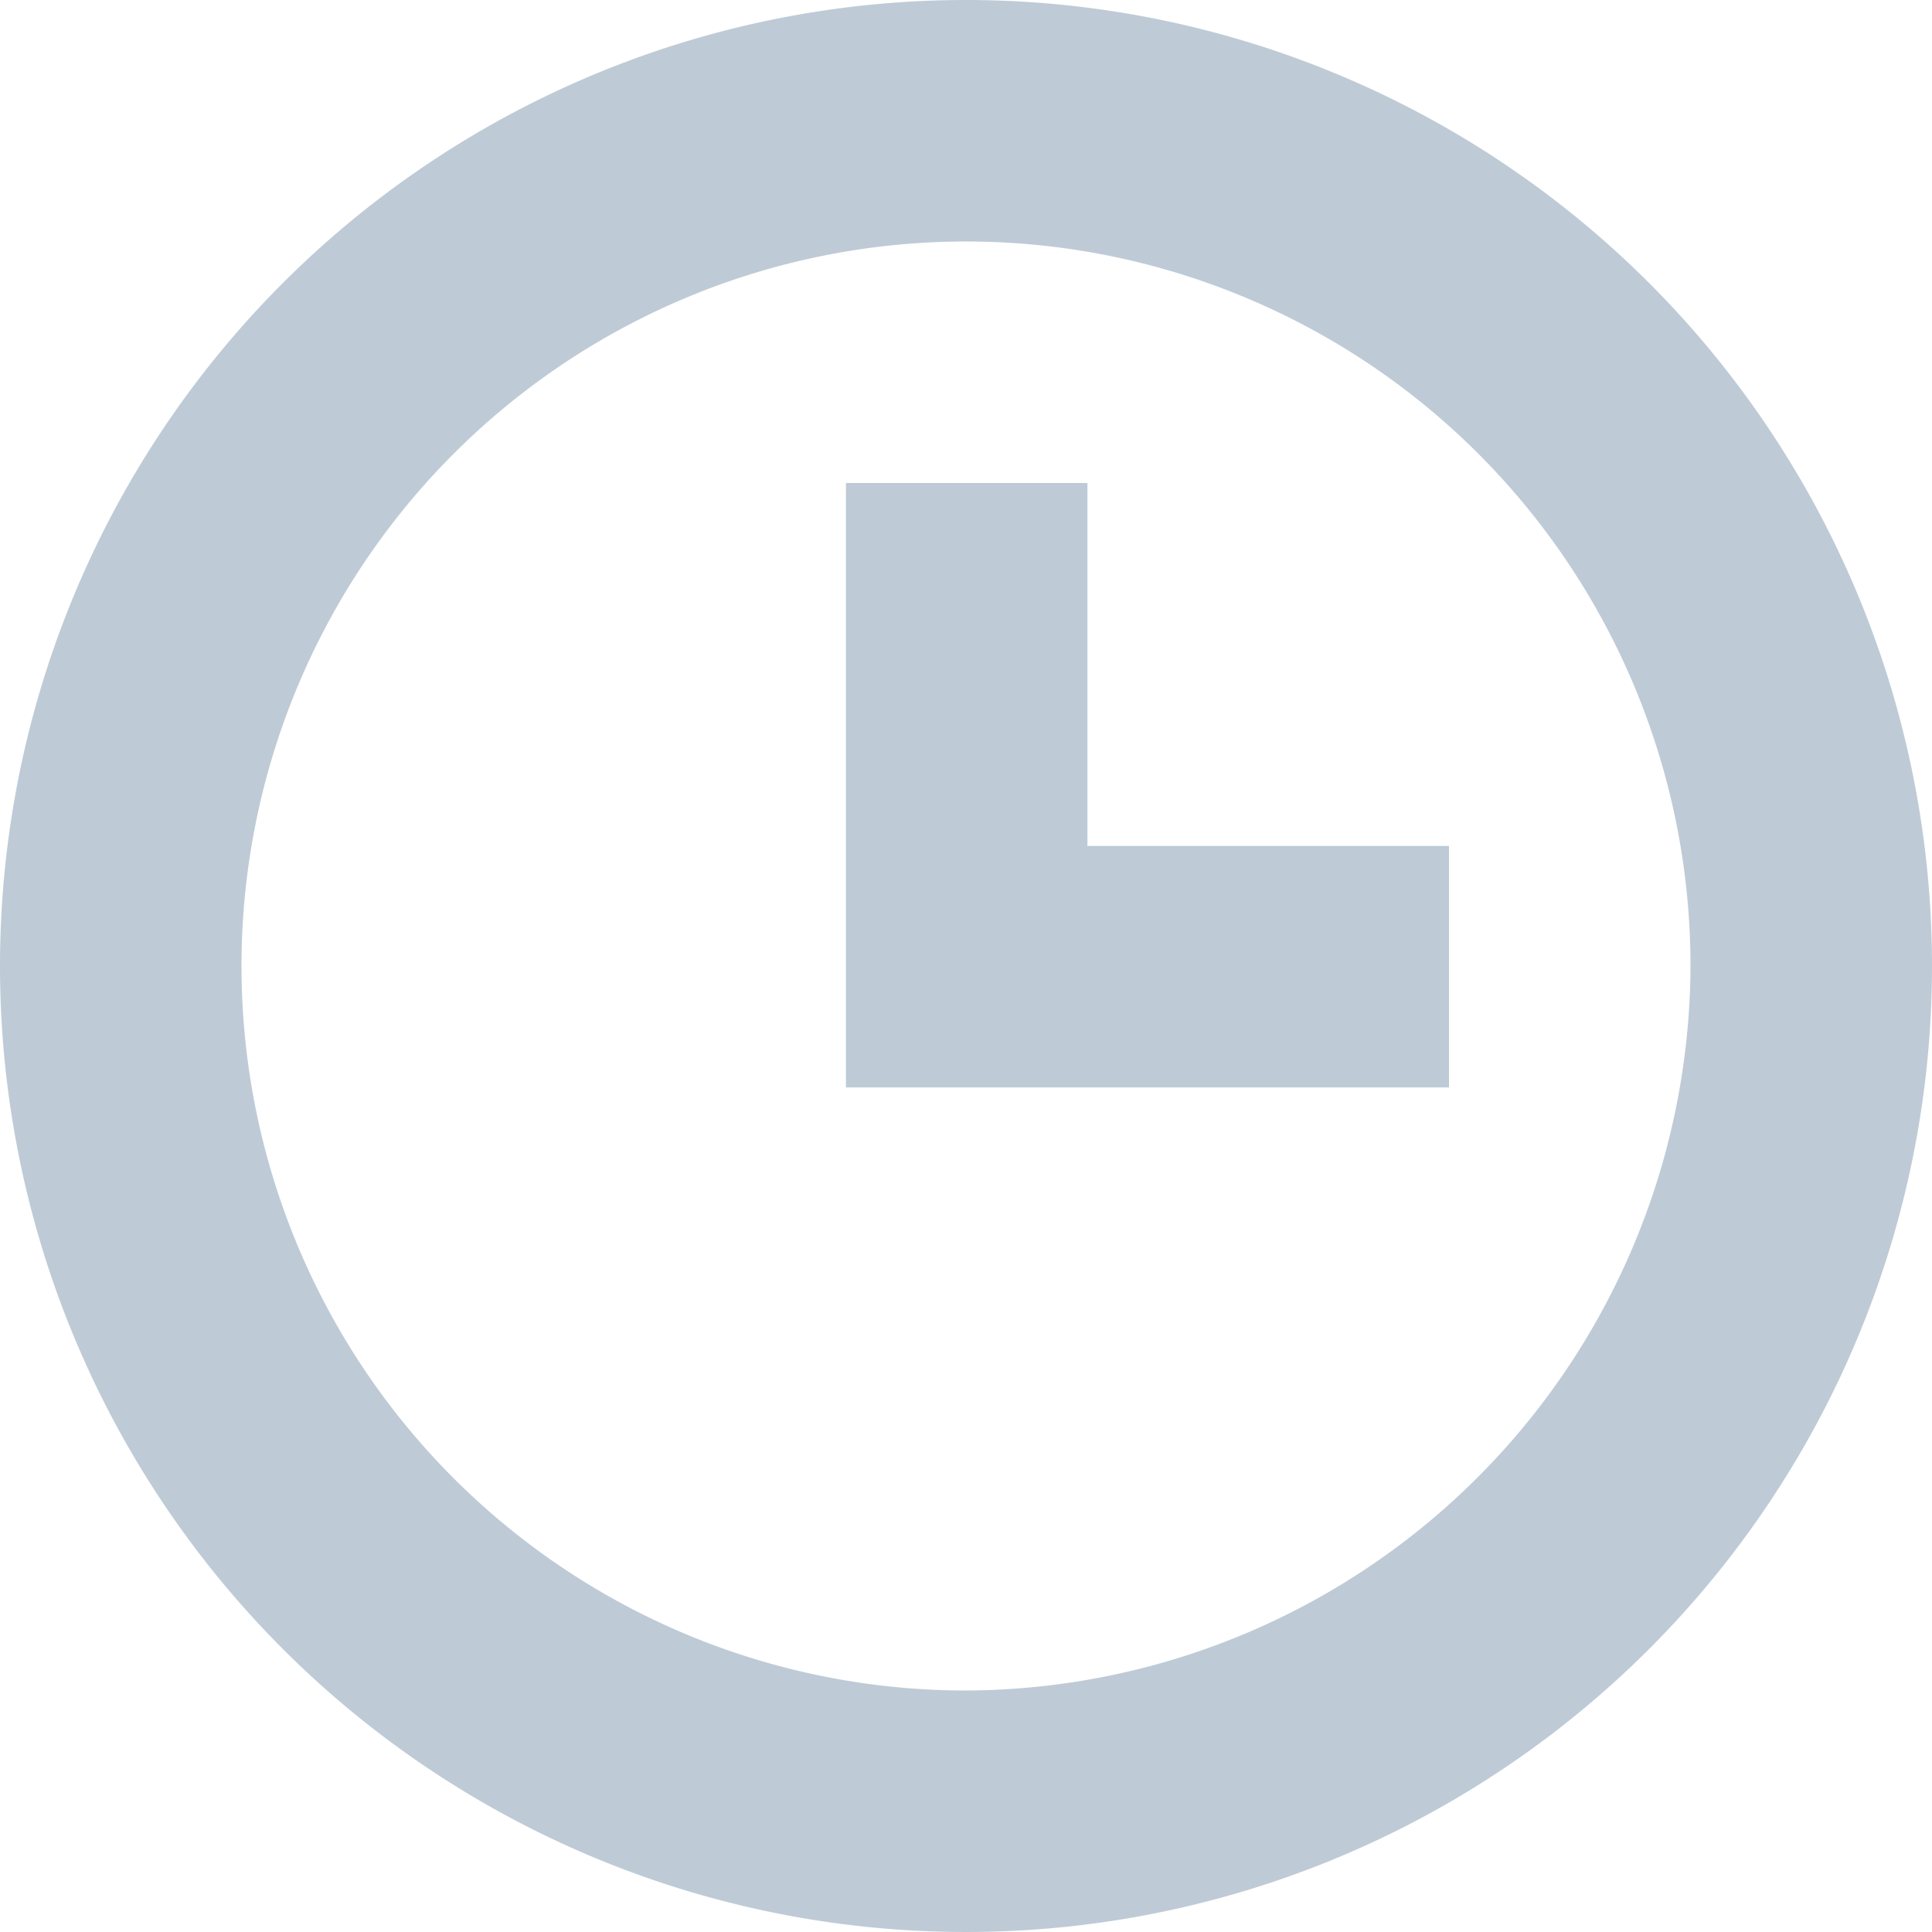 <svg id="History" xmlns="http://www.w3.org/2000/svg" width="14" height="14" viewBox="0 0 14 14"><defs><style>.cls-1{fill:#becbd6;}</style></defs><title>history</title><path class="cls-1" d="M7,0a7,7,0,1,0,7,7A7,7,0,0,0,7,0ZM7,12.25A5.25,5.25,0,1,1,12.25,7,5.27,5.27,0,0,1,7,12.25Z"/><polygon class="cls-1" points="7.88 3.5 6.13 3.5 6.13 7.88 10.5 7.88 10.5 6.13 7.88 6.13 7.88 3.5"/></svg>